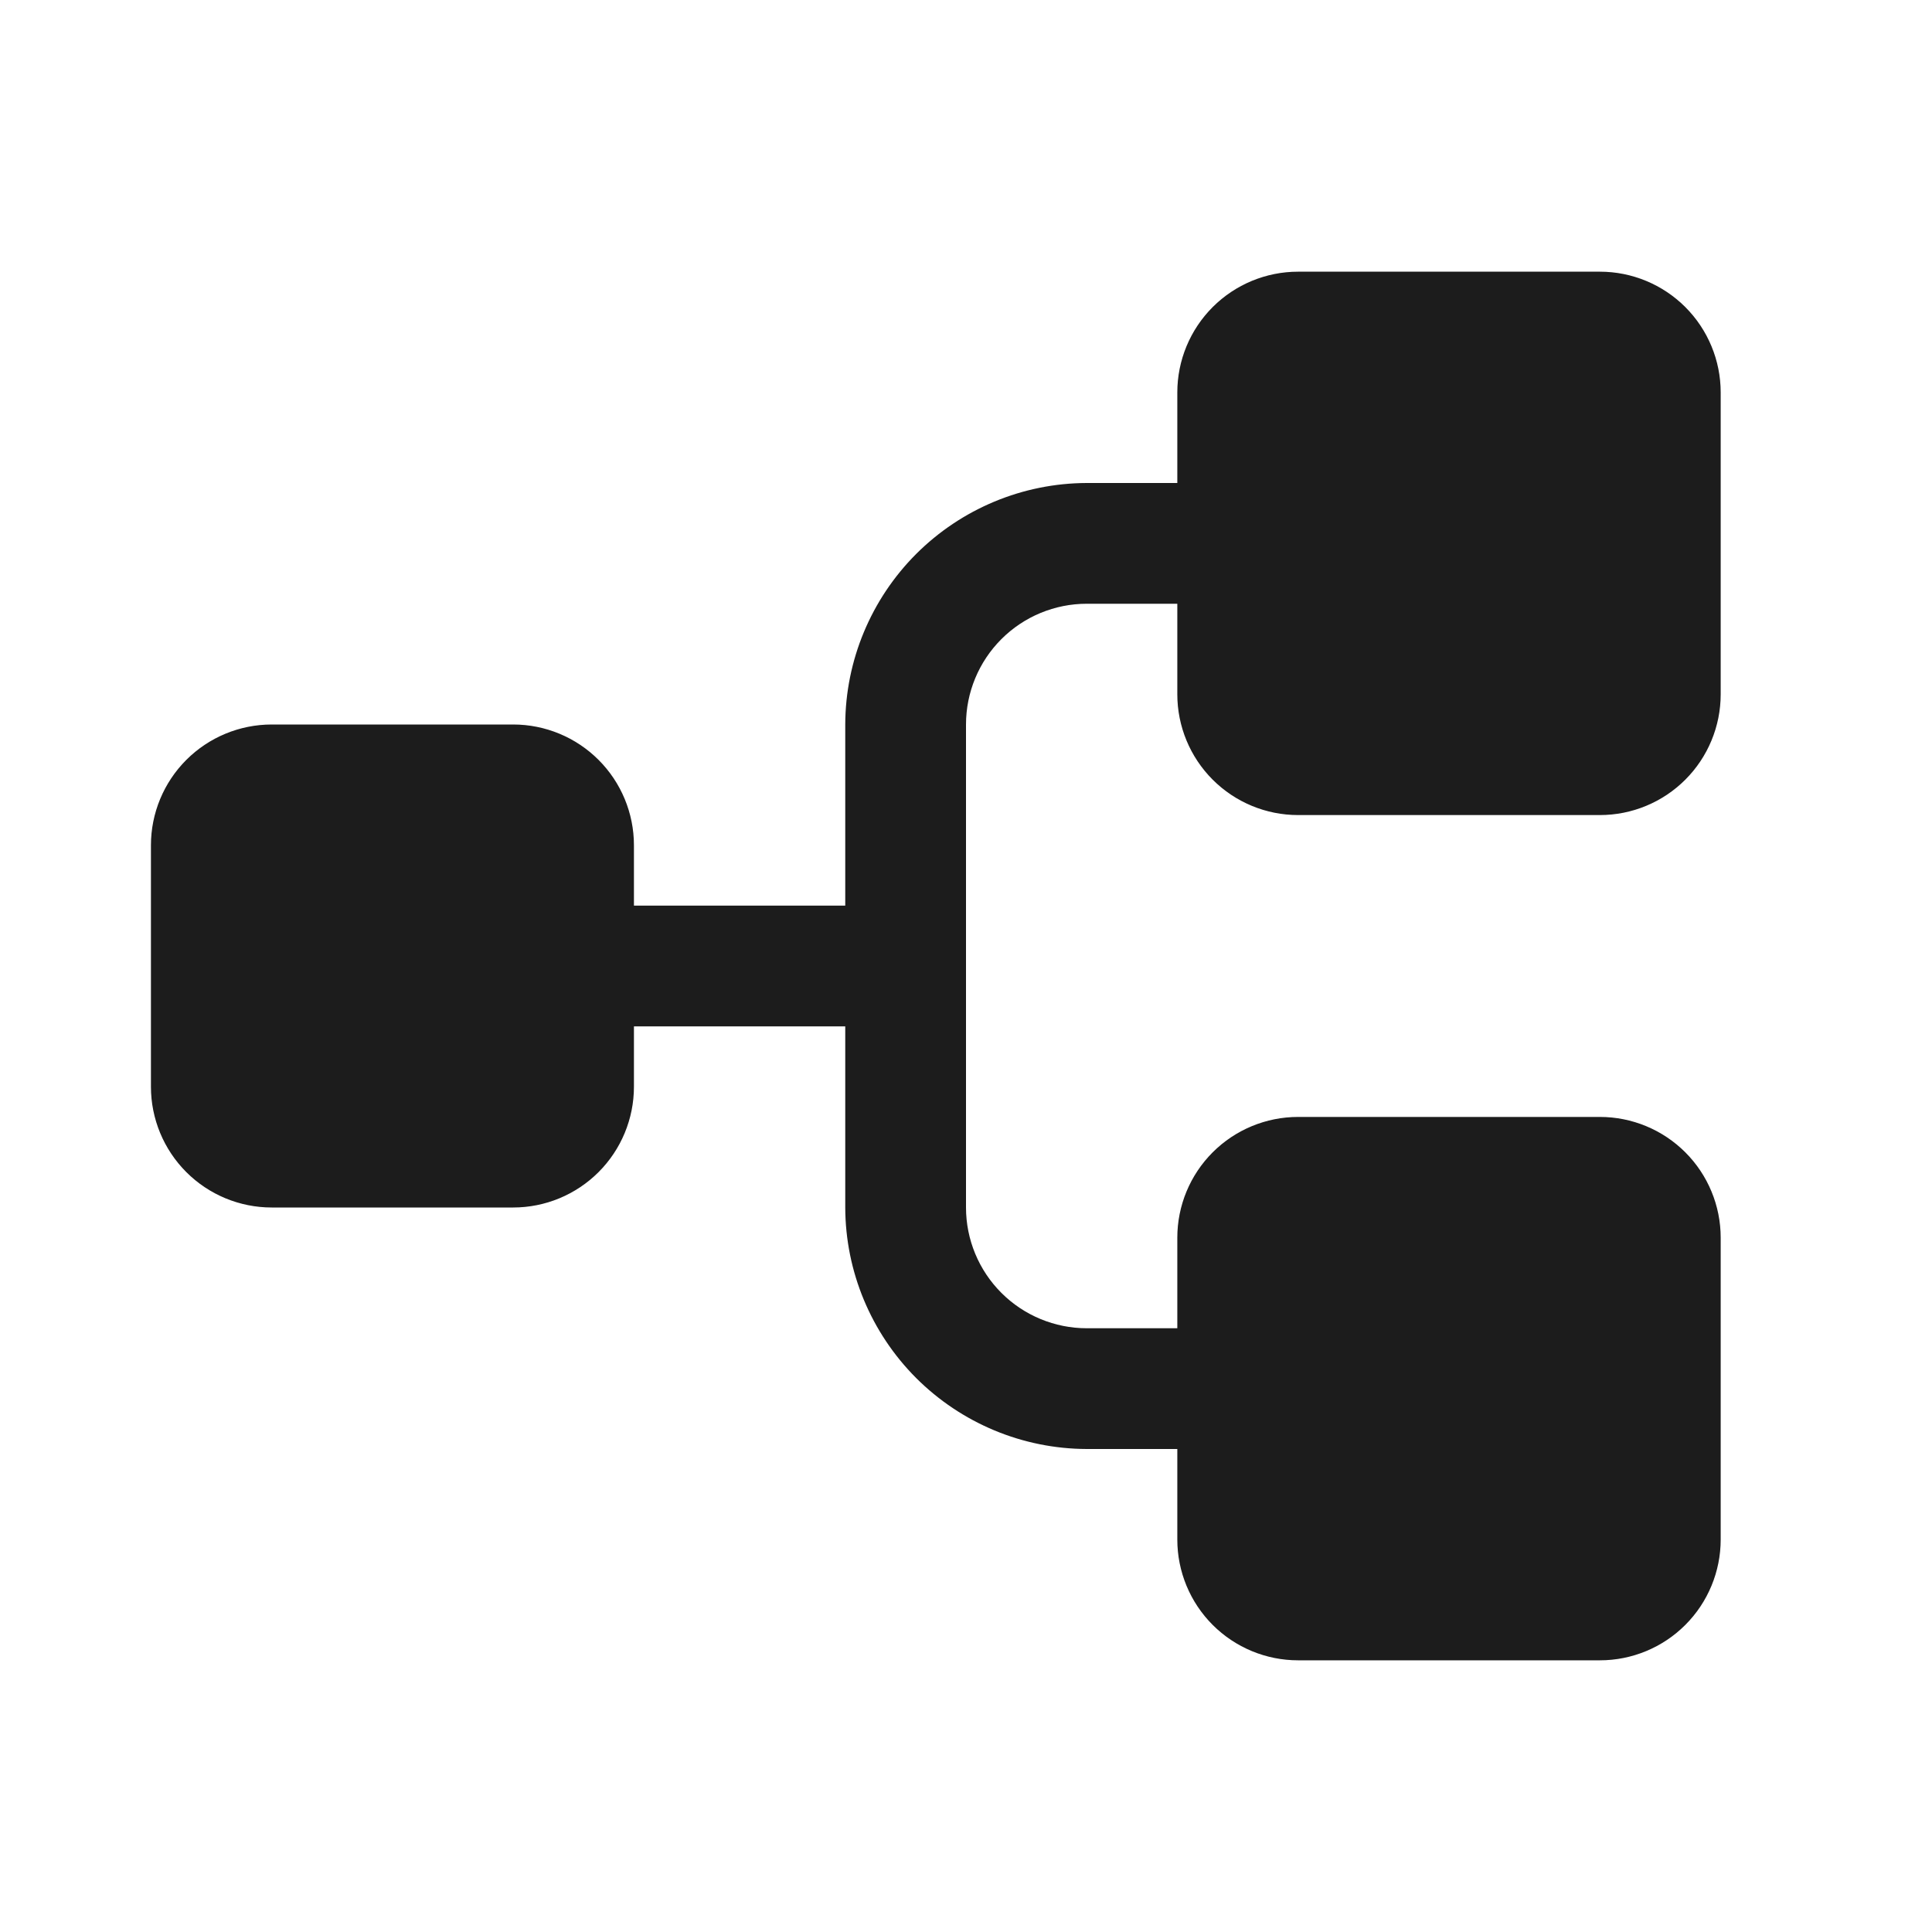 <svg width="32" height="32" viewBox="0 0 32 32" fill="none" xmlns="http://www.w3.org/2000/svg">
<path d="M19.5 11.5V10H18C17.47 10 16.961 10.211 16.586 10.586C16.211 10.961 16 11.47 16 12V20C16 20.53 16.211 21.039 16.586 21.414C16.961 21.789 17.47 22 18 22H19.5V20.5C19.5 19.97 19.711 19.461 20.086 19.086C20.461 18.711 20.97 18.5 21.5 18.5H26.5C27.03 18.5 27.539 18.711 27.914 19.086C28.289 19.461 28.5 19.97 28.5 20.5V25.5C28.5 26.03 28.289 26.539 27.914 26.914C27.539 27.289 27.03 27.5 26.5 27.5H21.5C20.97 27.5 20.461 27.289 20.086 26.914C19.711 26.539 19.5 26.03 19.5 25.5V24H18C16.94 23.997 15.925 23.574 15.175 22.825C14.426 22.075 14.003 21.06 14 20V17H10.5V18C10.5 18.53 10.289 19.039 9.914 19.414C9.539 19.789 9.03 20 8.5 20H4.5C3.97 20 3.461 19.789 3.086 19.414C2.711 19.039 2.5 18.53 2.5 18V14C2.5 13.47 2.711 12.961 3.086 12.586C3.461 12.211 3.97 12 4.5 12H8.5C9.03 12 9.539 12.211 9.914 12.586C10.289 12.961 10.5 13.47 10.5 14V15H14V12C14.003 10.94 14.426 9.925 15.175 9.175C15.925 8.426 16.94 8.003 18 8H19.5V6.5C19.5 5.97 19.711 5.461 20.086 5.086C20.461 4.711 20.97 4.5 21.5 4.5H26.5C27.03 4.5 27.539 4.711 27.914 5.086C28.289 5.461 28.5 5.97 28.5 6.5V11.5C28.5 12.03 28.289 12.539 27.914 12.914C27.539 13.289 27.03 13.5 26.5 13.5H21.5C20.97 13.5 20.461 13.289 20.086 12.914C19.711 12.539 19.5 12.03 19.5 11.5Z" fill="#1C1C1C"/>
</svg>
